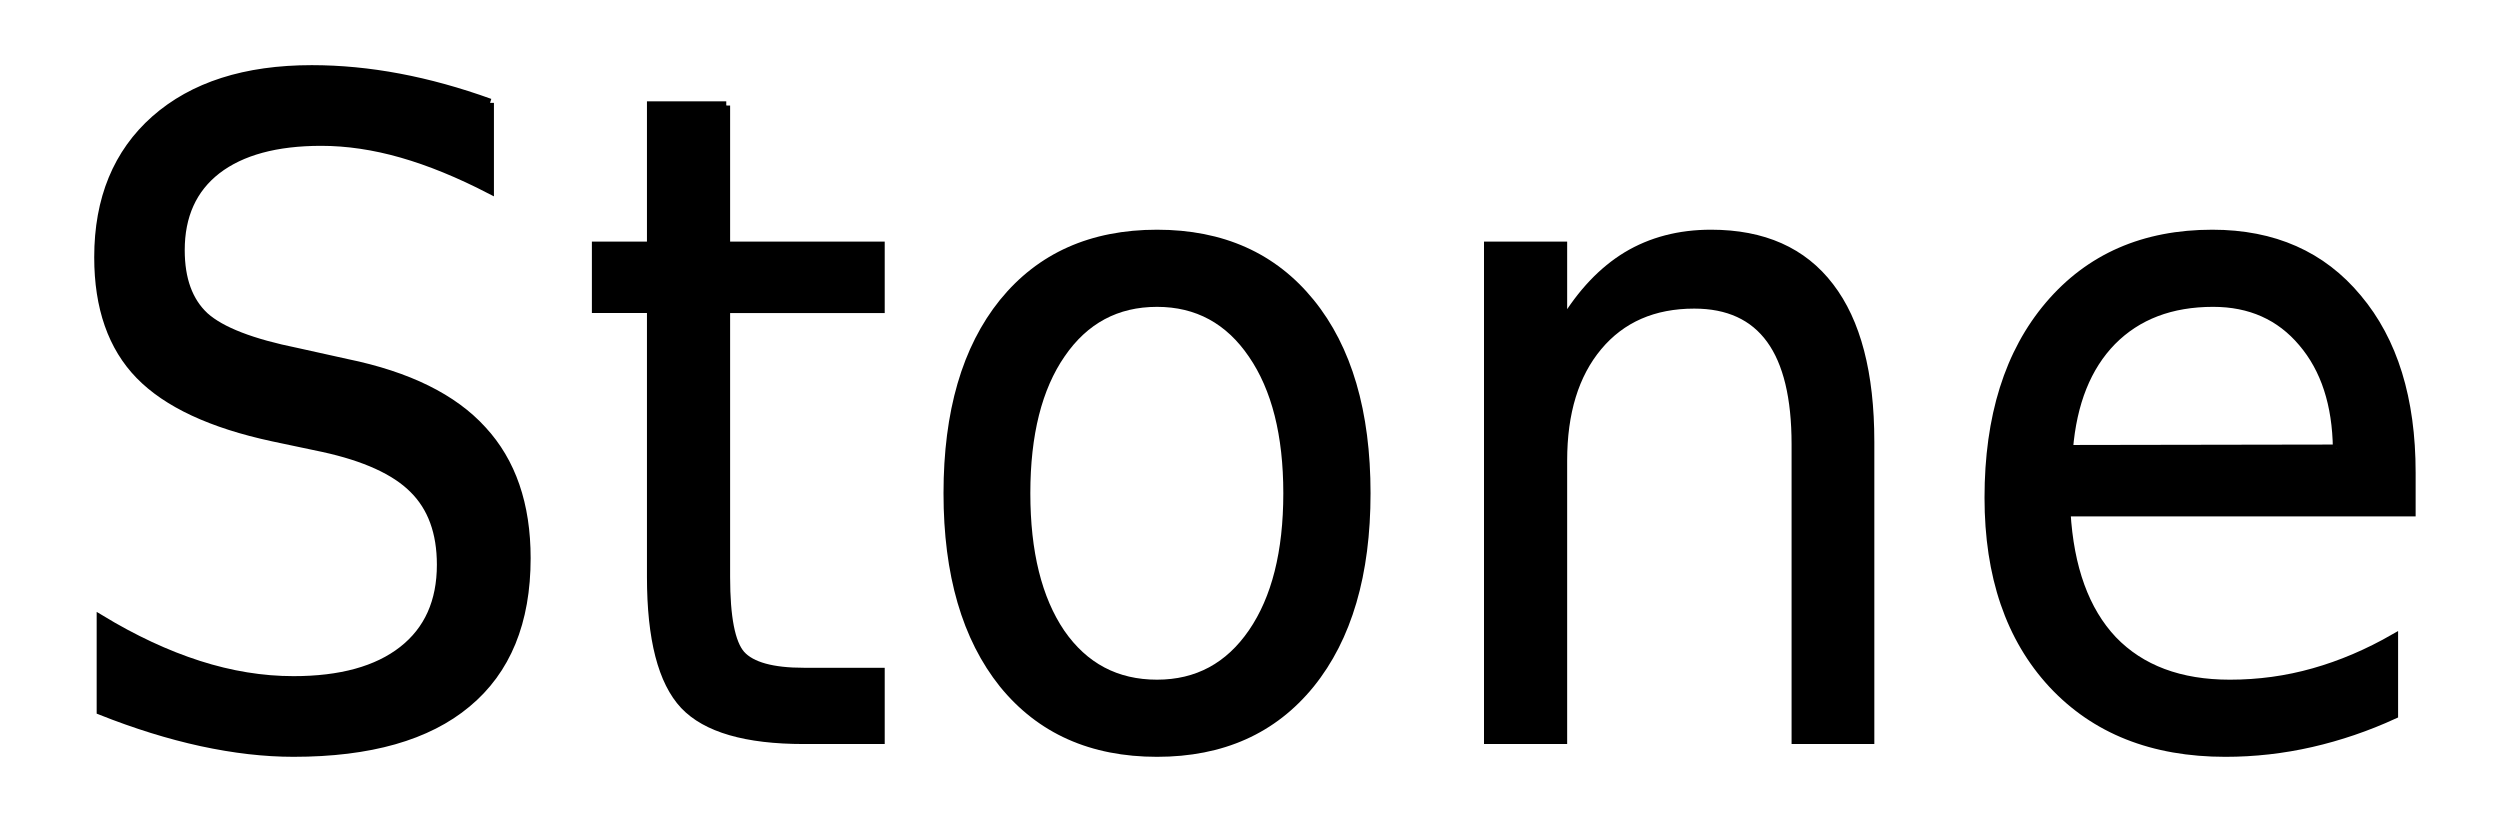 <?xml version="1.0" encoding="UTF-8" standalone="no"?>
<!-- Created with Inkscape (http://www.inkscape.org/) -->

<svg
   xmlns:dc="http://purl.org/dc/elements/1.1/"
   xmlns:cc="http://creativecommons.org/ns#"
   xmlns:rdf="http://www.w3.org/1999/02/22-rdf-syntax-ns#"
   xmlns:svg="http://www.w3.org/2000/svg"
   xmlns="http://www.w3.org/2000/svg"
   version="1.1"
   width="300"
   height="99"
   viewBox="0 0 300 100"
   id="svg2">
  <defs
     id="defs4">
    <linearGradient
       id="linearGradient5298">
      <stop
         id="stop5300"
         style="stop-color:#000000;stop-opacity:1"
         offset="0" />
    </linearGradient>
    <linearGradient
       id="linearGradient5272">
      <stop
         id="stop5274"
         style="stop-color:#000000;stop-opacity:1"
         offset="0" />
    </linearGradient>
    <linearGradient
       id="linearGradient5254">
      <stop
         id="stop5256"
         style="stop-color:#000000;stop-opacity:1"
         offset="0" />
    </linearGradient>
  </defs>
  <g
     transform="translate(0,-953.362)"
     id="layer1">
    <g
       transform="matrix(0.933,0,0,1.009,4.125,35.293)"
       id="text3027"
       style="font-size:108.535px;font-style:normal;font-weight:normal;text-align:center;line-height:125%;letter-spacing:0px;word-spacing:0px;text-anchor:middle;fill:#000000;fill-opacity:1;stroke:none;font-family:Sans">
      <path
         d="m 57.625,922.236 0,10.44 c -4.063,-1.943 -7.896,-3.392 -11.5,-4.346 -3.604,-0.954 -7.084,-1.431 -10.44,-1.431 -5.83,8e-5 -10.334,1.131 -13.514,3.392 -3.144,2.261 -4.717,5.476 -4.717,9.645 -1.8e-5,3.498 1.042,6.148 3.127,7.949 2.12,1.767 6.112,3.197 11.977,4.293 l 6.465,1.325 c 7.985,1.519 13.867,4.204 17.647,8.055 3.816,3.816 5.723,8.939 5.724,15.369 -6.3e-5,7.667 -2.579,13.479 -7.737,17.435 -5.123,3.957 -12.648,5.935 -22.576,5.935 -3.745,0 -7.737,-0.424 -11.977,-1.272 -4.204,-0.848 -8.568,-2.102 -13.09,-3.763 l 0,-11.023 c 4.346,2.438 8.603,4.275 12.772,5.512 4.169,1.237 8.267,1.855 12.295,1.855 6.112,10e-6 10.829,-1.201 14.15,-3.604 3.321,-2.402 4.982,-5.829 4.982,-10.281 -5.1e-5,-3.886 -1.201,-6.925 -3.604,-9.115 -2.367,-2.19 -6.271,-3.833 -11.712,-4.929 l -6.518,-1.272 c -7.985,-1.59 -13.761,-4.081 -17.33,-7.472 -3.568,-3.392 -5.353,-8.108 -5.353,-14.15 -7.2e-6,-6.995 2.455,-12.507 7.366,-16.535 4.946,-4.028 11.747,-6.041 20.403,-6.041 3.71,8e-5 7.49,0.336 11.341,1.007 3.851,0.671 7.79,1.678 11.818,3.021"
         id="path3032"
         style="fill:#000000;fill-opacity:1;stroke:#000000;stroke-width:1;stroke-miterlimit:4;stroke-opacity:1;stroke-dasharray:none" />
      <path
         d="m 88.309,922.554 0,16.853 20.085,0 0,7.578 -20.085,0 0,32.221 c -2e-5,4.84 0.654,7.949 1.961,9.327 1.343,1.378 4.045,2.067 8.108,2.067 l 10.016,0 0,8.161 -10.016,0 c -7.525,0 -12.719,-1.396 -15.581,-4.187 -2.862,-2.826 -4.293,-7.949 -4.293,-15.369 l 0,-32.221 -7.154,0 0,-7.578 7.154,0 0,-16.853 9.804,0"
         id="path3034"
         style="fill:#000000;fill-opacity:1;stroke:#000000;stroke-width:1;stroke-miterlimit:4;stroke-opacity:1;stroke-dasharray:none" />
      <path
         d="m 144.272,946.243 c -5.229,5e-5 -9.363,2.049 -12.401,6.147 -3.038,4.063 -4.558,9.645 -4.558,16.747 -10e-6,7.101 1.502,12.701 4.505,16.8 3.038,4.063 7.19,6.094 12.454,6.094 5.194,10e-6 9.309,-2.049 12.348,-6.147 3.038,-4.098 4.558,-9.68 4.558,-16.747 -5e-5,-7.031 -1.519,-12.595 -4.558,-16.694 -3.038,-4.134 -7.154,-6.2 -12.348,-6.2 m 0,-8.267 c 8.479,6e-5 15.139,2.756 19.979,8.267 4.84,5.512 7.26,13.143 7.26,22.894 -6e-5,9.716 -2.42,17.347 -7.26,22.894 -4.84,5.512 -11.5,8.267 -19.979,8.267 -8.515,0 -15.192,-2.756 -20.032,-8.267 -4.805,-5.547 -7.207,-13.178 -7.207,-22.894 0,-9.751 2.402,-17.382 7.207,-22.894 4.84,-5.511 11.518,-8.267 20.032,-8.267"
         id="path3036"
         style="fill:#000000;fill-opacity:1;stroke:#000000;stroke-opacity:1" />
      <path
         d="m 236.961,962.936 0,35.825 -9.751,0 0,-35.507 c -5e-5,-5.617 -1.095,-9.822 -3.286,-12.613 -2.191,-2.791 -5.476,-4.187 -9.857,-4.187 -5.264,5e-5 -9.416,1.678 -12.454,5.035 -3.038,3.356 -4.558,7.932 -4.558,13.726 l 0,33.546 -9.804,0 0,-59.355 9.804,0 0,9.221 c 2.332,-3.568 5.07,-6.236 8.214,-8.002 3.18,-1.766 6.836,-2.65 10.97,-2.65 6.819,6e-5 11.977,2.12 15.475,6.359 3.498,4.204 5.246,10.405 5.247,18.601"
         id="path3038"
         style="fill:#000000;fill-opacity:1;stroke:#000000;stroke-opacity:1" />
      <path
         d="m 307.286,966.646 0,4.77 -44.834,0 c 0.424,6.713 2.438,11.836 6.041,15.369 3.639,3.498 8.691,5.247 15.157,5.247 3.745,10e-6 7.366,-0.459 10.864,-1.378 3.533,-0.919 7.031,-2.296 10.493,-4.134 l 0,9.221 c -3.498,1.484 -7.084,2.614 -10.758,3.392 -3.674,0.777 -7.402,1.166 -11.182,1.166 -9.469,0 -16.976,-2.756 -22.523,-8.267 -5.512,-5.512 -8.267,-12.966 -8.267,-22.364 -1e-5,-9.716 2.614,-17.418 7.843,-23.106 5.264,-5.723 12.348,-8.585 21.251,-8.585 7.985,6e-5 14.291,2.579 18.919,7.737 4.664,5.123 6.995,12.101 6.995,20.933 m -9.751,-2.862 c -0.071,-5.335 -1.572,-9.592 -4.505,-12.772 -2.897,-3.18 -6.748,-4.77 -11.553,-4.77 -5.441,5e-5 -9.804,1.537 -13.09,4.611 -3.25,3.074 -5.123,7.402 -5.618,12.984 l 34.765,-0.053"
         id="path3040"
         style="fill:#000000;fill-opacity:1;stroke:#000000;stroke-opacity:1" />
    </g>
  </g>
</svg>
